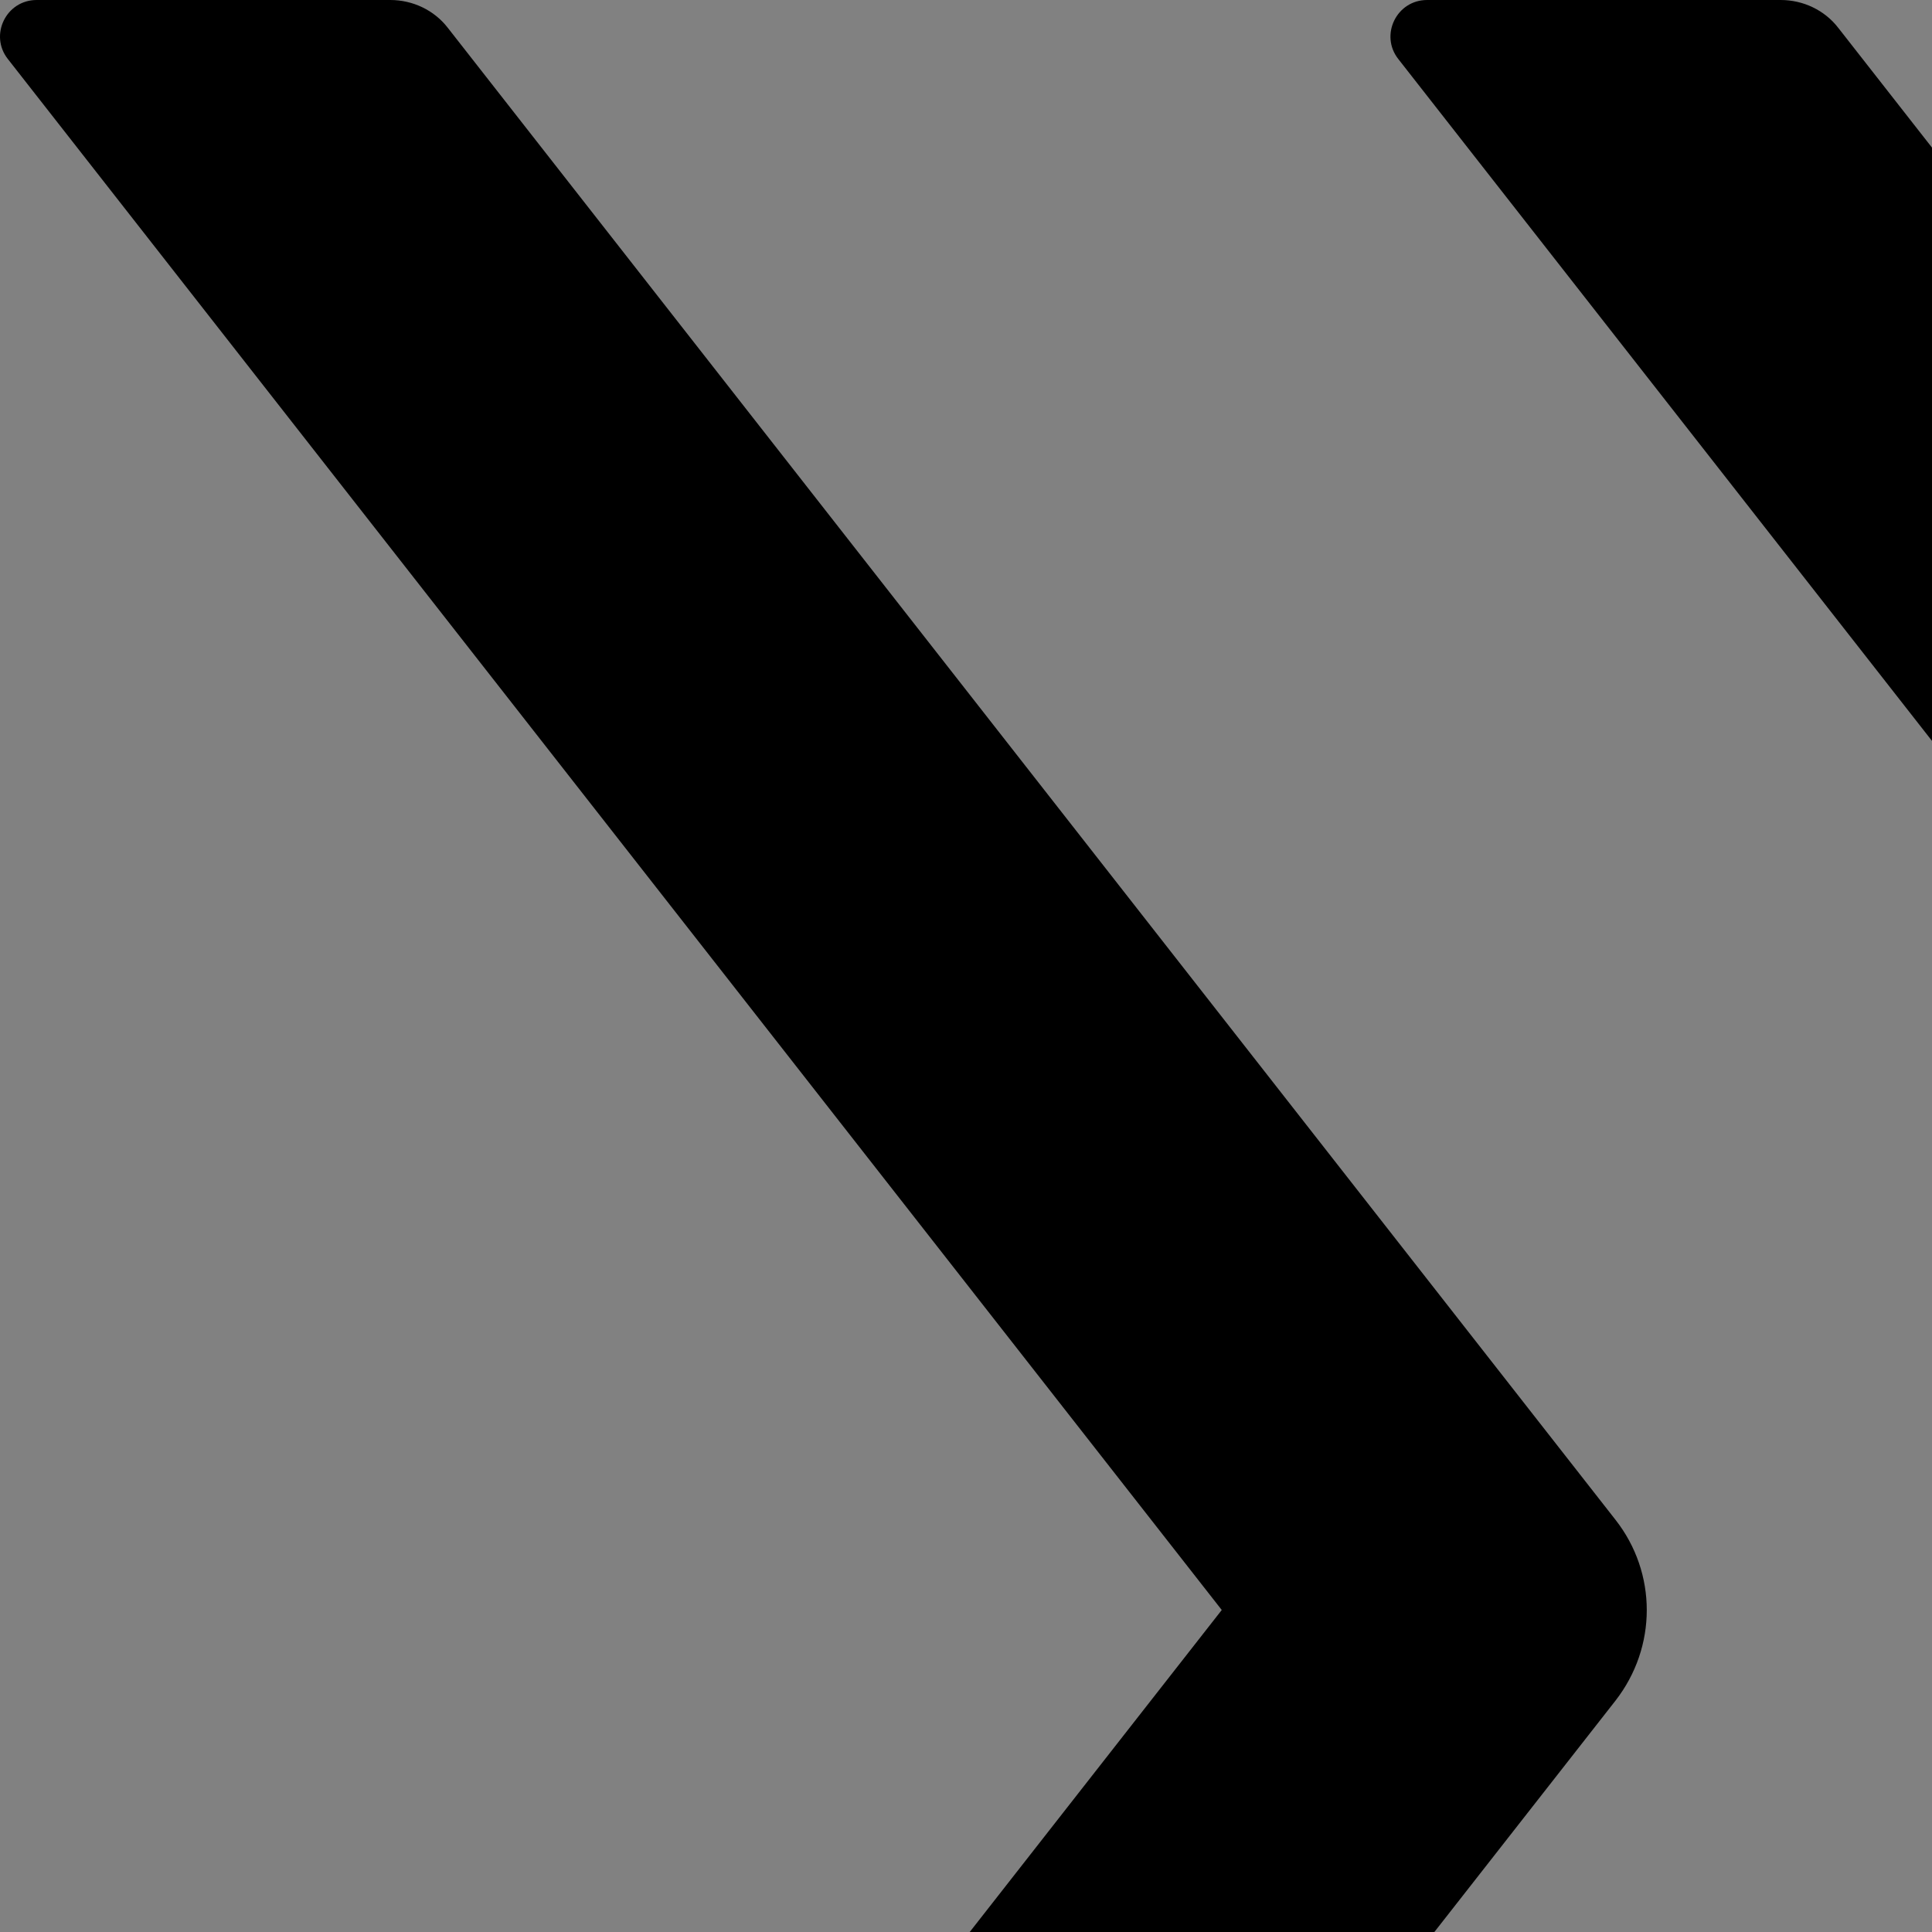 <?xml version="1.0" encoding="UTF-8"?>
<svg width="48" height="48" viewBox="0 0 48 48" fill="none" xmlns="http://www.w3.org/2000/svg">
  <rect x="0" y="0" width="48" height="48" fill="#808080" stroke="none"/>
  <rect width="48" height="48" fill="white" fill-opacity="0.01"/>
  <path fill="#000" d="M40.138,37.761 L11.127,0.693 C10.786,0.25 10.252,0 9.695,0 L0.911,0 C0.15,0 -0.271,0.875 0.195,1.466 L30.354,40 L0.195,78.534 C-0.019,78.807 -0.058,79.179 0.094,79.491 C0.247,79.803 0.564,80 0.911,80 L9.695,80 C10.252,80 10.786,79.739 11.127,79.307 L40.138,42.25 C41.172,40.92 41.172,39.08 40.138,37.761 Z M74.684,37.761 L45.672,0.693 C45.331,0.25 44.797,0 44.24,0 L35.456,0 C34.695,0 34.275,0.875 34.74,1.466 L64.9,40 L34.74,78.534 C34.526,78.807 34.487,79.179 34.64,79.491 C34.792,79.803 35.109,80 35.456,80 L44.24,80 C44.797,80 45.331,79.739 45.672,79.307 L74.684,42.25 C75.718,40.92 75.718,39.08 74.684,37.761 Z"></path>
</svg>
